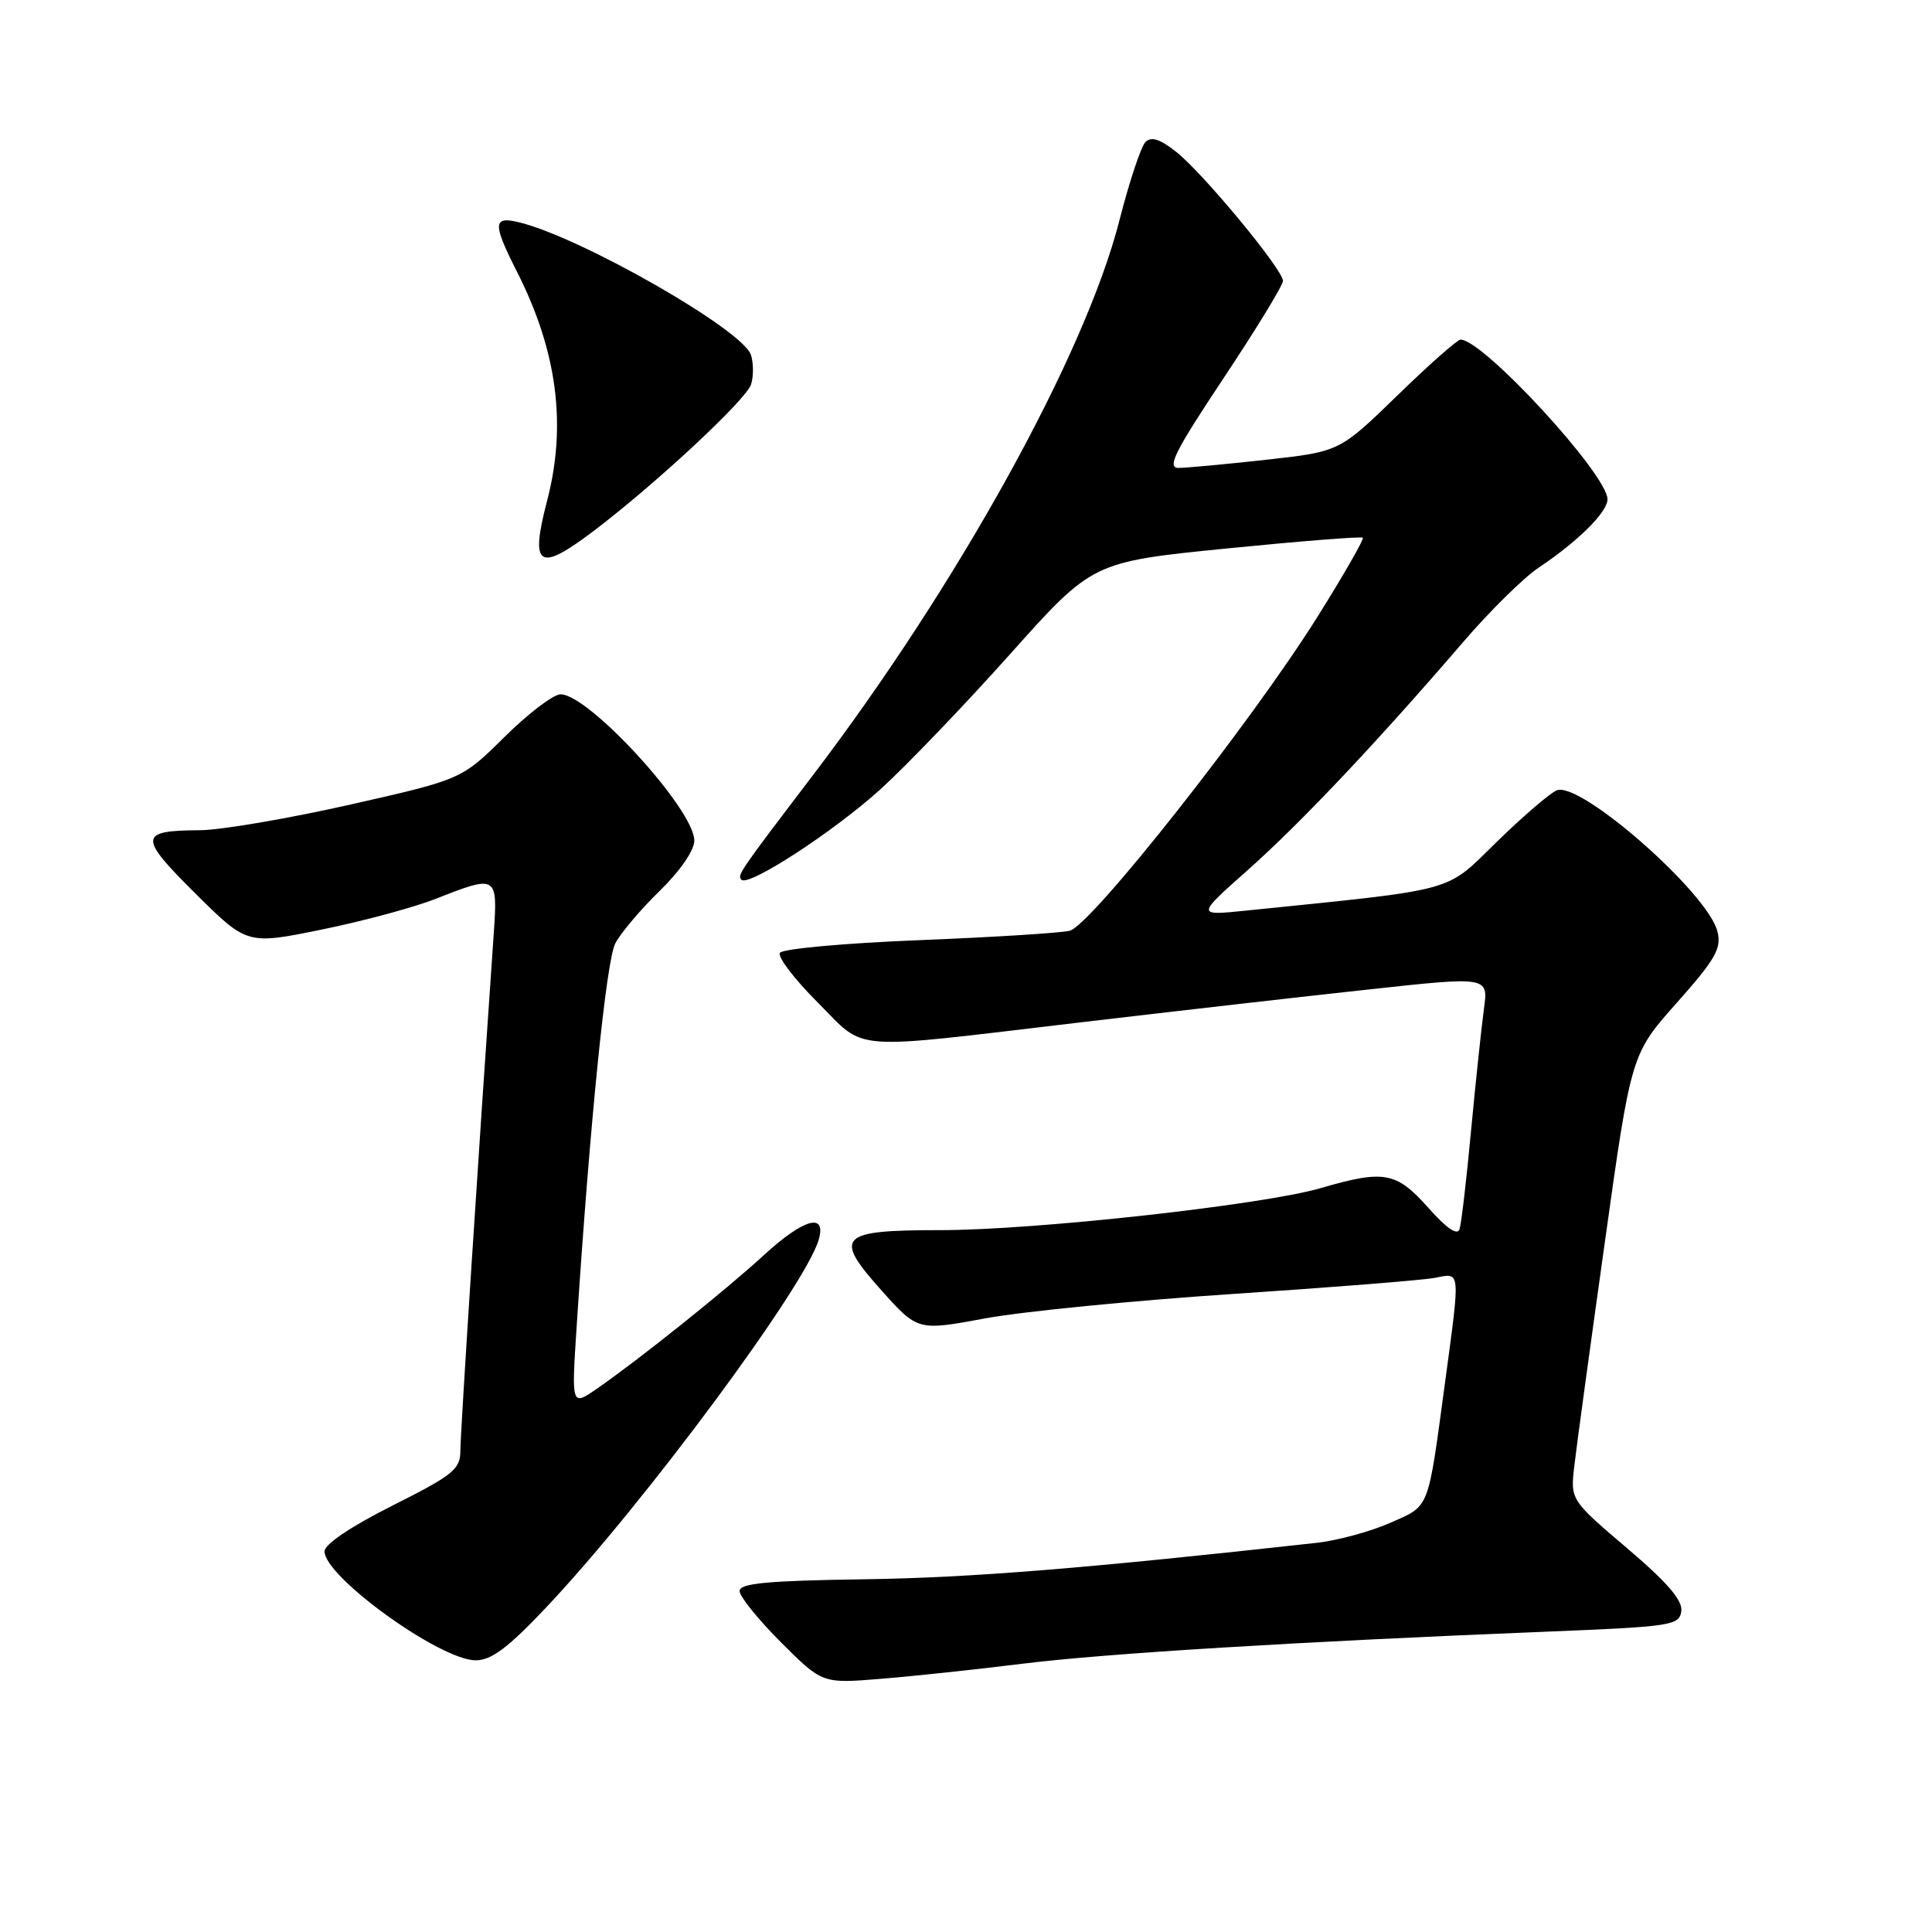 <?xml version="1.0" encoding="UTF-8" standalone="no"?>
<!DOCTYPE svg PUBLIC "-//W3C//DTD SVG 1.1//EN" "http://www.w3.org/Graphics/SVG/1.1/DTD/svg11.dtd" >
<svg xmlns="http://www.w3.org/2000/svg" xmlns:xlink="http://www.w3.org/1999/xlink" version="1.1" viewBox="0 0 256 256">
 <g >
 <path fill="currentColor"
d=" M 135.50 220.45 C 146.46 219.09 171.78 217.54 205.00 216.20 C 221.46 215.54 222.52 215.38 222.78 213.50 C 222.99 212.07 220.93 209.68 215.57 205.12 C 208.07 198.74 208.07 198.74 208.62 194.12 C 208.91 191.58 210.73 178.29 212.65 164.59 C 216.14 139.67 216.14 139.67 222.19 132.87 C 227.33 127.08 228.13 125.67 227.57 123.42 C 226.29 118.32 209.44 103.51 206.29 104.72 C 205.43 105.05 201.86 108.11 198.36 111.52 C 191.37 118.34 193.55 117.75 165.01 120.67 C 158.53 121.33 158.53 121.33 165.32 115.30 C 172.28 109.13 182.55 98.26 193.89 85.06 C 197.41 80.96 201.91 76.53 203.89 75.21 C 209.10 71.73 213.00 67.85 213.00 66.16 C 213.00 62.88 196.54 45.00 193.53 45.00 C 193.11 45.00 189.33 48.34 185.14 52.42 C 177.50 59.84 177.50 59.84 167.79 60.92 C 162.45 61.51 157.21 62.00 156.15 62.00 C 154.58 62.00 155.69 59.79 162.11 50.14 C 166.45 43.61 170.00 37.80 170.00 37.22 C 170.00 35.73 159.45 22.97 155.85 20.12 C 153.71 18.42 152.55 18.05 151.78 18.82 C 151.19 19.41 149.63 24.09 148.33 29.20 C 143.78 47.02 126.93 77.50 107.62 102.85 C 97.93 115.58 97.65 115.98 98.24 116.57 C 99.20 117.53 110.48 110.19 116.69 104.56 C 120.10 101.46 127.81 93.43 133.82 86.70 C 144.76 74.46 144.76 74.46 162.50 72.68 C 172.26 71.71 180.39 71.06 180.58 71.25 C 180.77 71.43 178.07 76.14 174.59 81.70 C 165.88 95.62 144.56 122.65 141.74 123.33 C 140.51 123.63 131.50 124.19 121.72 124.58 C 111.94 124.97 103.67 125.72 103.34 126.26 C 103.01 126.79 105.26 129.74 108.33 132.81 C 114.91 139.39 111.90 139.16 143.00 135.49 C 155.38 134.03 172.64 132.05 181.36 131.11 C 197.22 129.38 197.22 129.38 196.63 133.68 C 196.31 136.05 195.54 143.28 194.93 149.74 C 194.33 156.21 193.64 162.11 193.40 162.86 C 193.12 163.76 191.69 162.78 189.24 160.02 C 185.01 155.27 183.41 154.98 175.00 157.43 C 167.37 159.66 137.15 163.00 124.63 163.00 C 111.13 163.00 110.36 163.79 116.82 171.01 C 121.61 176.35 121.61 176.35 130.56 174.69 C 135.48 173.78 150.28 172.32 163.45 171.45 C 176.61 170.58 188.65 169.62 190.20 169.31 C 193.56 168.64 193.51 168.13 191.47 183.22 C 189.16 200.32 189.51 199.44 184.20 201.79 C 181.62 202.93 177.25 204.12 174.50 204.43 C 143.79 207.83 128.61 209.06 114.60 209.26 C 101.67 209.45 98.00 209.79 98.00 210.82 C 98.00 211.54 100.47 214.60 103.48 217.61 C 108.96 223.09 108.96 223.09 116.73 222.45 C 121.00 222.11 129.45 221.20 135.50 220.45 Z  M 72.43 212.93 C 85.35 199.23 106.74 170.36 108.49 164.25 C 109.53 160.61 106.48 161.48 101.21 166.32 C 96.14 170.98 84.60 180.20 79.11 184.00 C 75.72 186.34 75.72 186.34 76.40 175.92 C 78.17 148.72 80.33 127.28 81.53 125.00 C 82.25 123.62 84.90 120.49 87.42 118.04 C 90.12 115.41 92.00 112.68 92.00 111.38 C 92.00 107.27 78.03 92.00 74.28 92.00 C 73.33 92.00 69.99 94.54 66.86 97.64 C 61.16 103.28 61.16 103.28 46.33 106.63 C 38.17 108.47 29.25 109.99 26.50 110.01 C 18.36 110.05 18.30 110.86 25.89 118.39 C 32.74 125.19 32.74 125.19 42.64 123.17 C 48.09 122.06 54.92 120.22 57.81 119.07 C 65.87 115.90 65.96 115.96 65.42 123.75 C 63.35 153.51 61.00 189.99 61.00 192.24 C 61.00 194.69 60.04 195.46 52.00 199.50 C 46.53 202.25 43.00 204.62 43.00 205.56 C 43.00 208.94 58.34 220.00 63.03 220.00 C 65.11 220.00 67.34 218.33 72.43 212.93 Z  M 78.67 70.35 C 86.90 64.11 98.87 52.97 99.52 50.94 C 99.86 49.87 99.85 48.12 99.51 47.04 C 98.46 43.72 76.95 31.42 68.75 29.45 C 65.30 28.61 65.26 29.61 68.51 36.02 C 73.83 46.52 75.12 56.30 72.49 66.37 C 70.20 75.16 71.35 75.89 78.67 70.35 Z "/>
</g>
</svg>